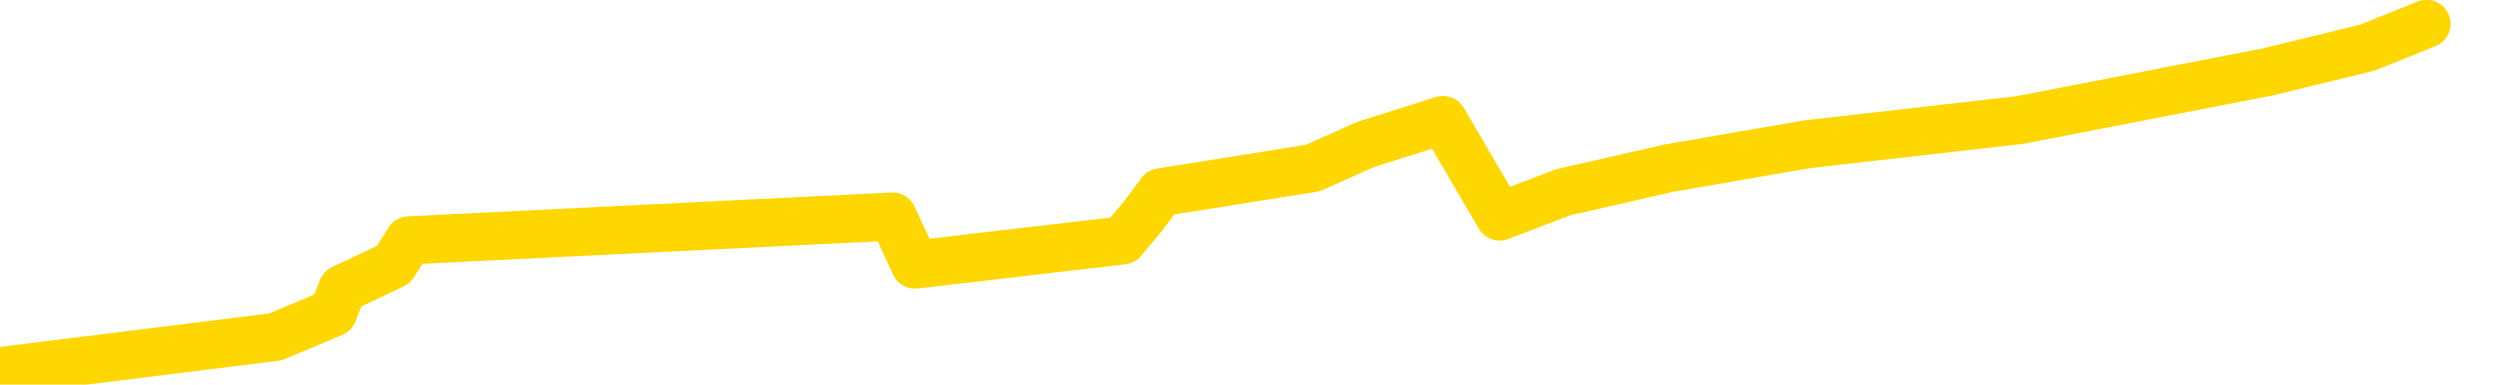 <svg xmlns="http://www.w3.org/2000/svg" version="1.1" viewBox="0 0 6500 1000">
	<path fill="none" stroke="gold" stroke-width="125" stroke-linecap="round" stroke-linejoin="round" d="M0 2255  L-34161 2255 L-33749 2129 L-33524 2192 L-33467 2129 L-33429 2004 L-33245 1879 L-32755 1753 L-32461 1691 L-32150 1628 L-31916 1503 L-31862 1377 L-31803 1252 L-31650 1189 L-31609 1127 L-31477 1064 L-31184 1127 L-30643 1064 L-30033 939 L-29985 1064 L-29345 939 L-29312 1001 L-28786 876 L-28654 813 L-28263 563 L-27935 437 L-27818 312 L-27607 437 L-26890 375 L-26320 312 L-26213 250 L-26038 124 L-25817 0 L-25415 -63 L-25390 -188 L-24462 -313 L-24374 -439 L-24292 -564 L-24222 -689 L-23925 -752 L-23773 -815 L-21882 -439 L-21782 -627 L-21519 -752 L-21226 -627 L-21084 -752 L-20835 -815 L-20800 -877 L-20641 -1003 L-20178 -1065 L-19925 -1191 L-19713 -1253 L-19461 -1316 L-19112 -1441 L-18185 -1567 L-18091 -1692 L-17681 -1755 L-16510 -1817 L-15321 -1942 L-15229 -2068 L-15201 -2193 L-14935 -2381 L-14636 -2506 L-14507 -2569 L-14470 -2694 L-13655 -2256 L-13271 -2318 L-12211 -2444 L-12150 -2506 L-11884 2568 L-11413 2505 L-11221 2380 L-10957 2317 L-10620 2255 L-10485 2317 L-10029 2129 L-9286 2067 L-9268 1941 L-9103 1879 L-9035 2004 L-8519 1941 L-7490 1816 L-7294 1691 L-6805 1753 L-6443 1691 L-6035 1816 L-5649 1879 L-3946 1816 L-3848 1753 L-3776 1816 L-3714 1753 L-3530 1691 L-3194 1628 L-2553 1503 L-2476 1628 L-2415 1565 L-2228 1503 L-2149 1440 L-1972 1377 L-1952 1440 L-1722 1377 L-1335 1315 L-446 1252 L-407 1189 L-318 1064 L-291 1001 L716 876 L866 813 L890 751 L1023 688 L1063 625 L2321 563 L2379 688 L2919 625 L2971 563 L3018 500 L3413 437 L3552 375 L3752 312 L3899 563 L4064 500 L4340 437 L4699 375 L5252 312 L5896 187 L6155 124 L6309 62" />
</svg>
